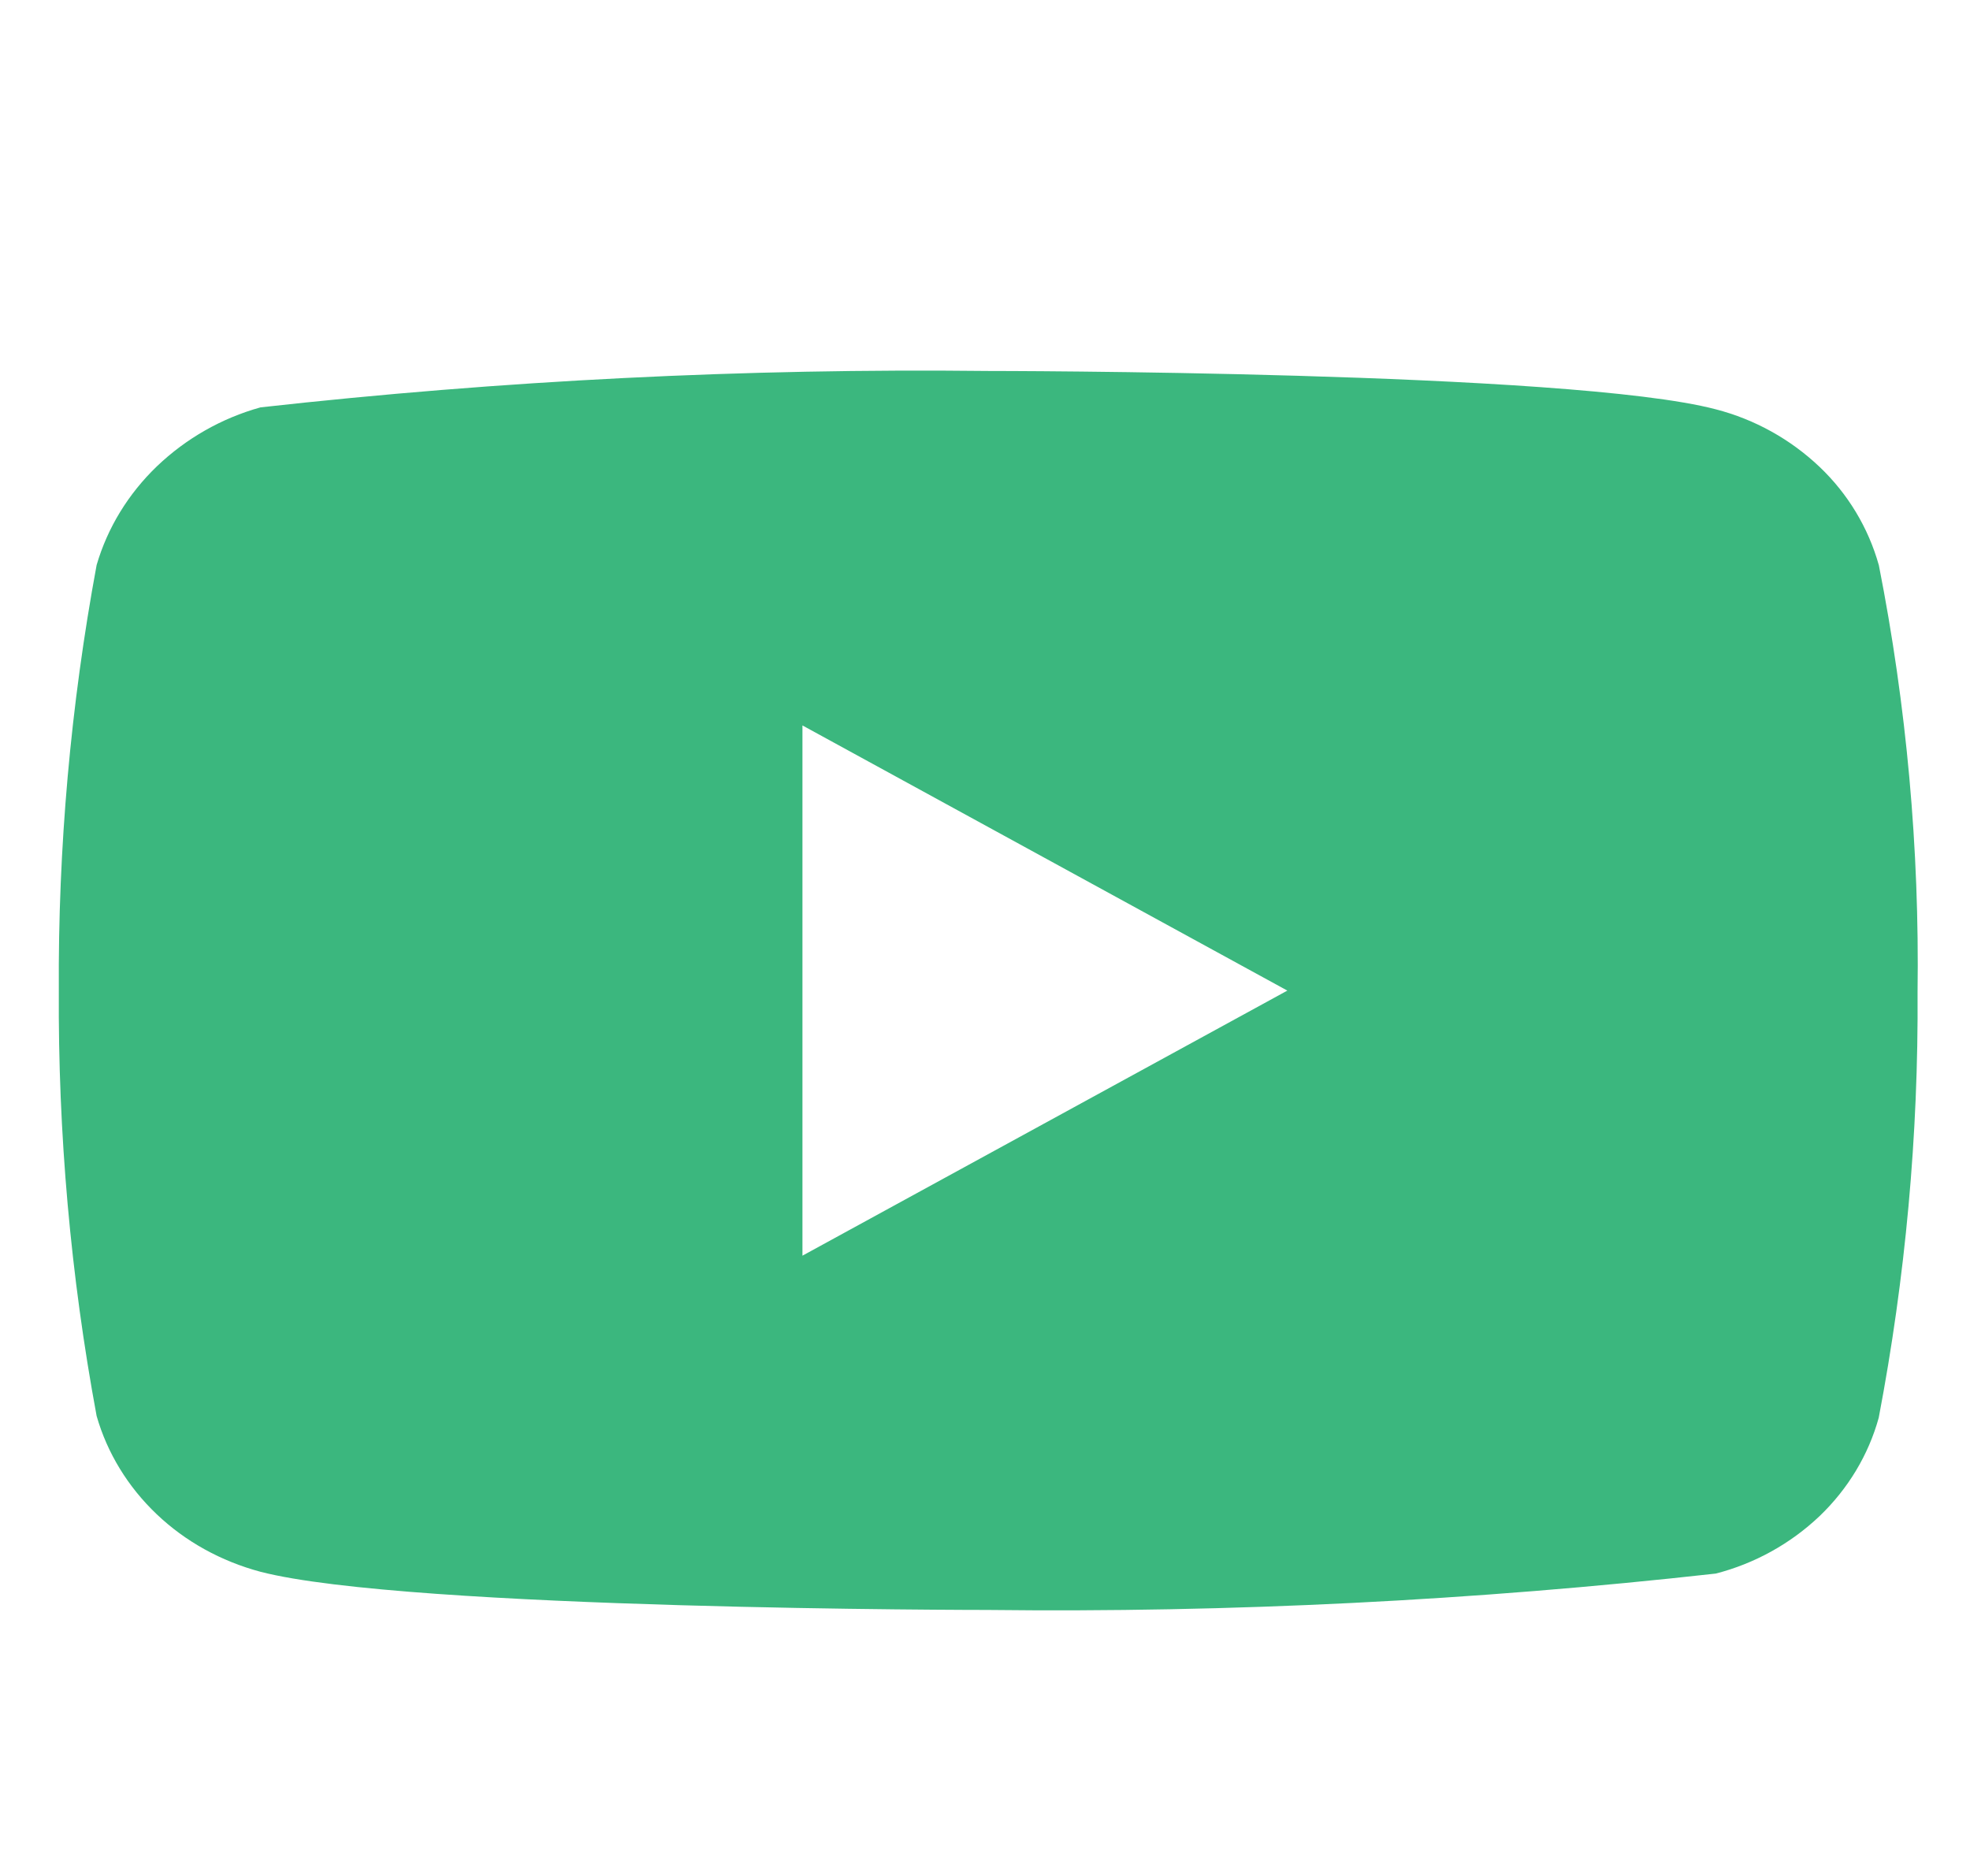 <svg width="21" height="20" viewBox="0 0 21 20" fill="none" xmlns="http://www.w3.org/2000/svg">
<g clip-path="url(#clip0_134_86)" filter="url(#filter0_i_134_86)">
<path d="M20.028 5.372C19.916 4.972 19.697 4.61 19.396 4.324C19.085 4.029 18.705 3.818 18.291 3.711C16.741 3.302 10.529 3.302 10.529 3.302C7.94 3.273 5.351 3.403 2.777 3.69C2.363 3.805 1.984 4.021 1.673 4.318C1.367 4.612 1.146 4.974 1.03 5.371C0.753 6.867 0.618 8.386 0.627 9.907C0.618 11.427 0.752 12.945 1.03 14.443C1.143 14.838 1.364 15.199 1.67 15.49C1.976 15.782 2.358 15.992 2.777 16.104C4.348 16.511 10.529 16.511 10.529 16.511C13.122 16.541 15.714 16.411 18.291 16.123C18.705 16.016 19.085 15.806 19.396 15.511C19.701 15.219 19.918 14.857 20.027 14.462C20.312 12.967 20.451 11.448 20.441 9.926C20.462 8.397 20.324 6.871 20.028 5.371V5.372ZM8.554 12.734V7.081L13.723 9.908L8.554 12.734Z" fill="#3BB77E"/>
</g>
<defs>
<filter id="filter0_i_134_86" x="0.627" y="0" width="19.812" height="20.467" filterUnits="userSpaceOnUse" color-interpolation-filters="sRGB">
<feFlood flood-opacity="0" result="BackgroundImageFix"/>
<feBlend mode="normal" in="SourceGraphic" in2="BackgroundImageFix" result="shape"/>
<feColorMatrix in="SourceAlpha" type="matrix" values="0 0 0 0 0 0 0 0 0 0 0 0 0 0 0 0 0 0 127 0" result="hardAlpha"/>
<feOffset dy="0.653"/>
<feGaussianBlur stdDeviation="1.225"/>
<feComposite in2="hardAlpha" operator="arithmetic" k2="-1" k3="1"/>
<feColorMatrix type="matrix" values="0 0 0 0 0 0 0 0 0 0 0 0 0 0 0 0 0 0 0.2 0"/>
<feBlend mode="normal" in2="shape" result="effect1_innerShadow_134_86"/>
</filter>
<clipPath id="clip0_134_86">
<rect width="19.813" height="19.813" fill="white" transform="translate(0.627)"/>
</clipPath>
</defs>
</svg>

